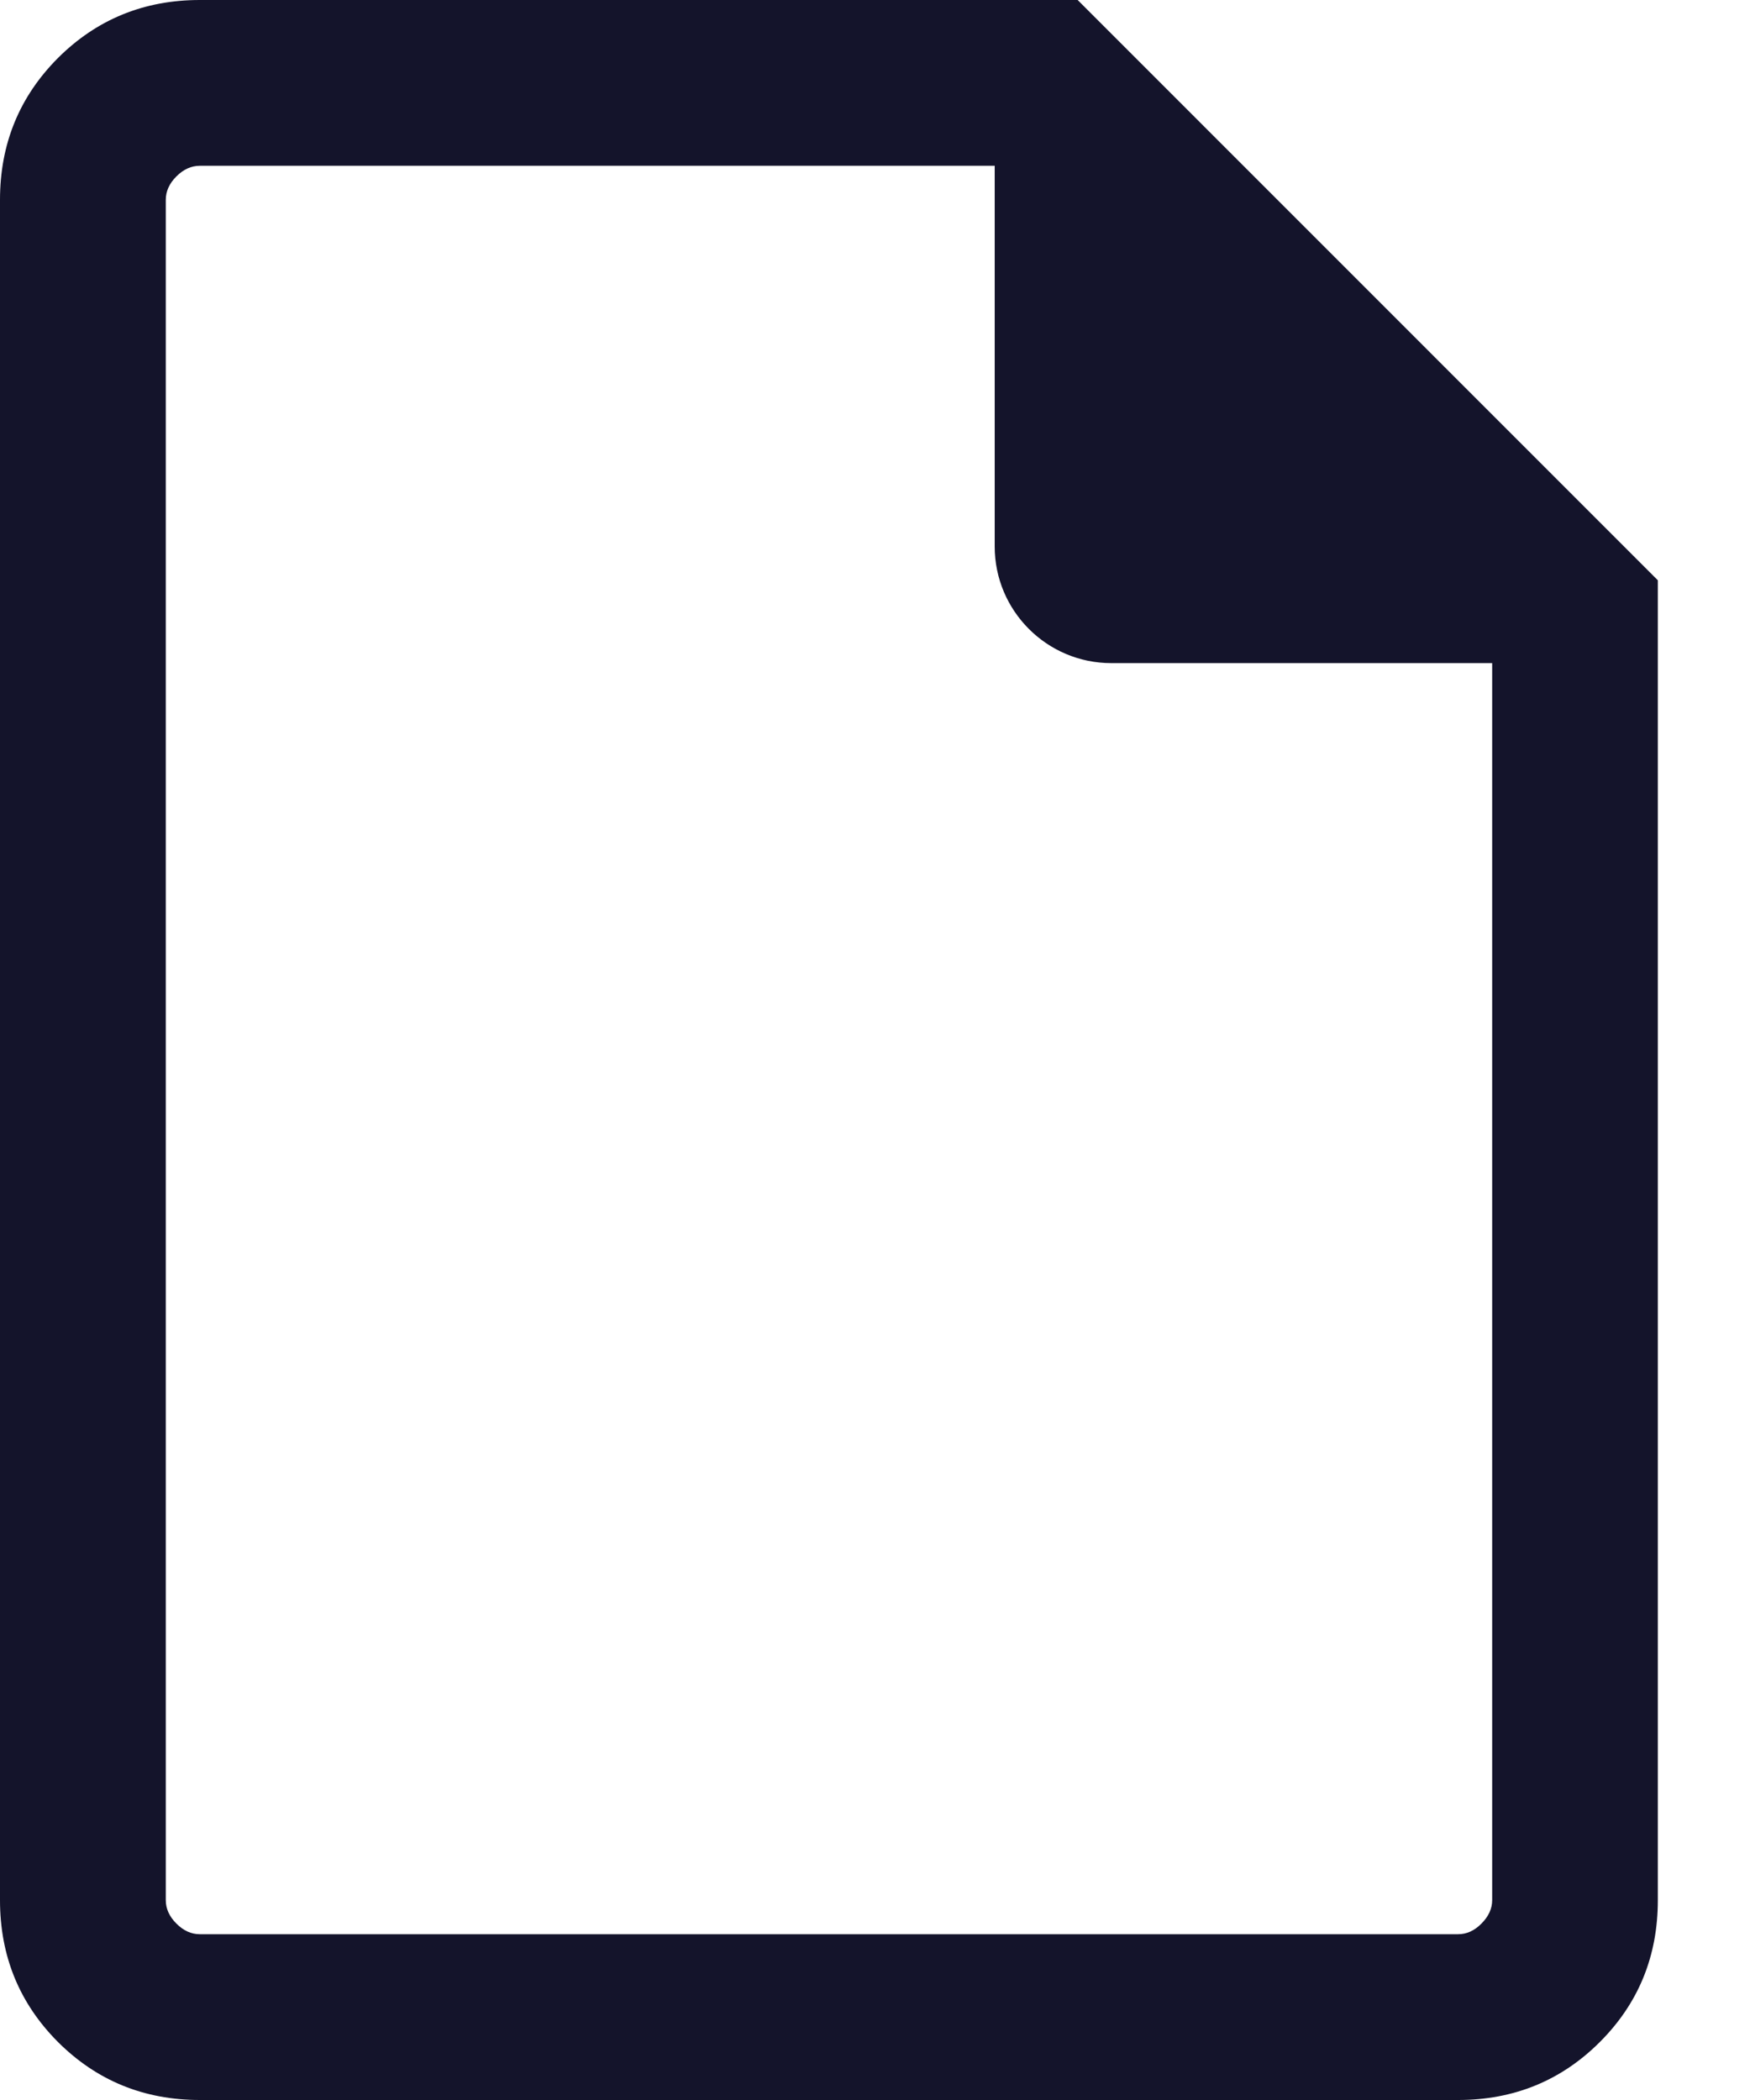 <svg width="15" height="18" viewBox="0 0 15 18" fill="none" xmlns="http://www.w3.org/2000/svg">
<path d="M1.713 18C1.234 18 0.829 17.834 0.497 17.503C0.166 17.171 0 16.766 0 16.287V1.713C0 1.234 0.166 0.829 0.497 0.497C0.829 0.166 1.234 0 1.713 0H9.237L14.21 4.974V16.287C14.21 16.766 14.045 17.171 13.713 17.503C13.382 17.834 12.976 18 12.498 18H1.713ZM9.526 5.684C8.974 5.684 8.526 5.236 8.526 4.684V1.421H1.713C1.64 1.421 1.573 1.451 1.512 1.512C1.451 1.573 1.421 1.64 1.421 1.713V16.287C1.421 16.36 1.451 16.427 1.512 16.488C1.573 16.549 1.64 16.579 1.713 16.579H12.498C12.571 16.579 12.638 16.549 12.698 16.488C12.759 16.427 12.79 16.36 12.79 16.287V5.684H9.526Z" fill="#14142B"/>
</svg>
